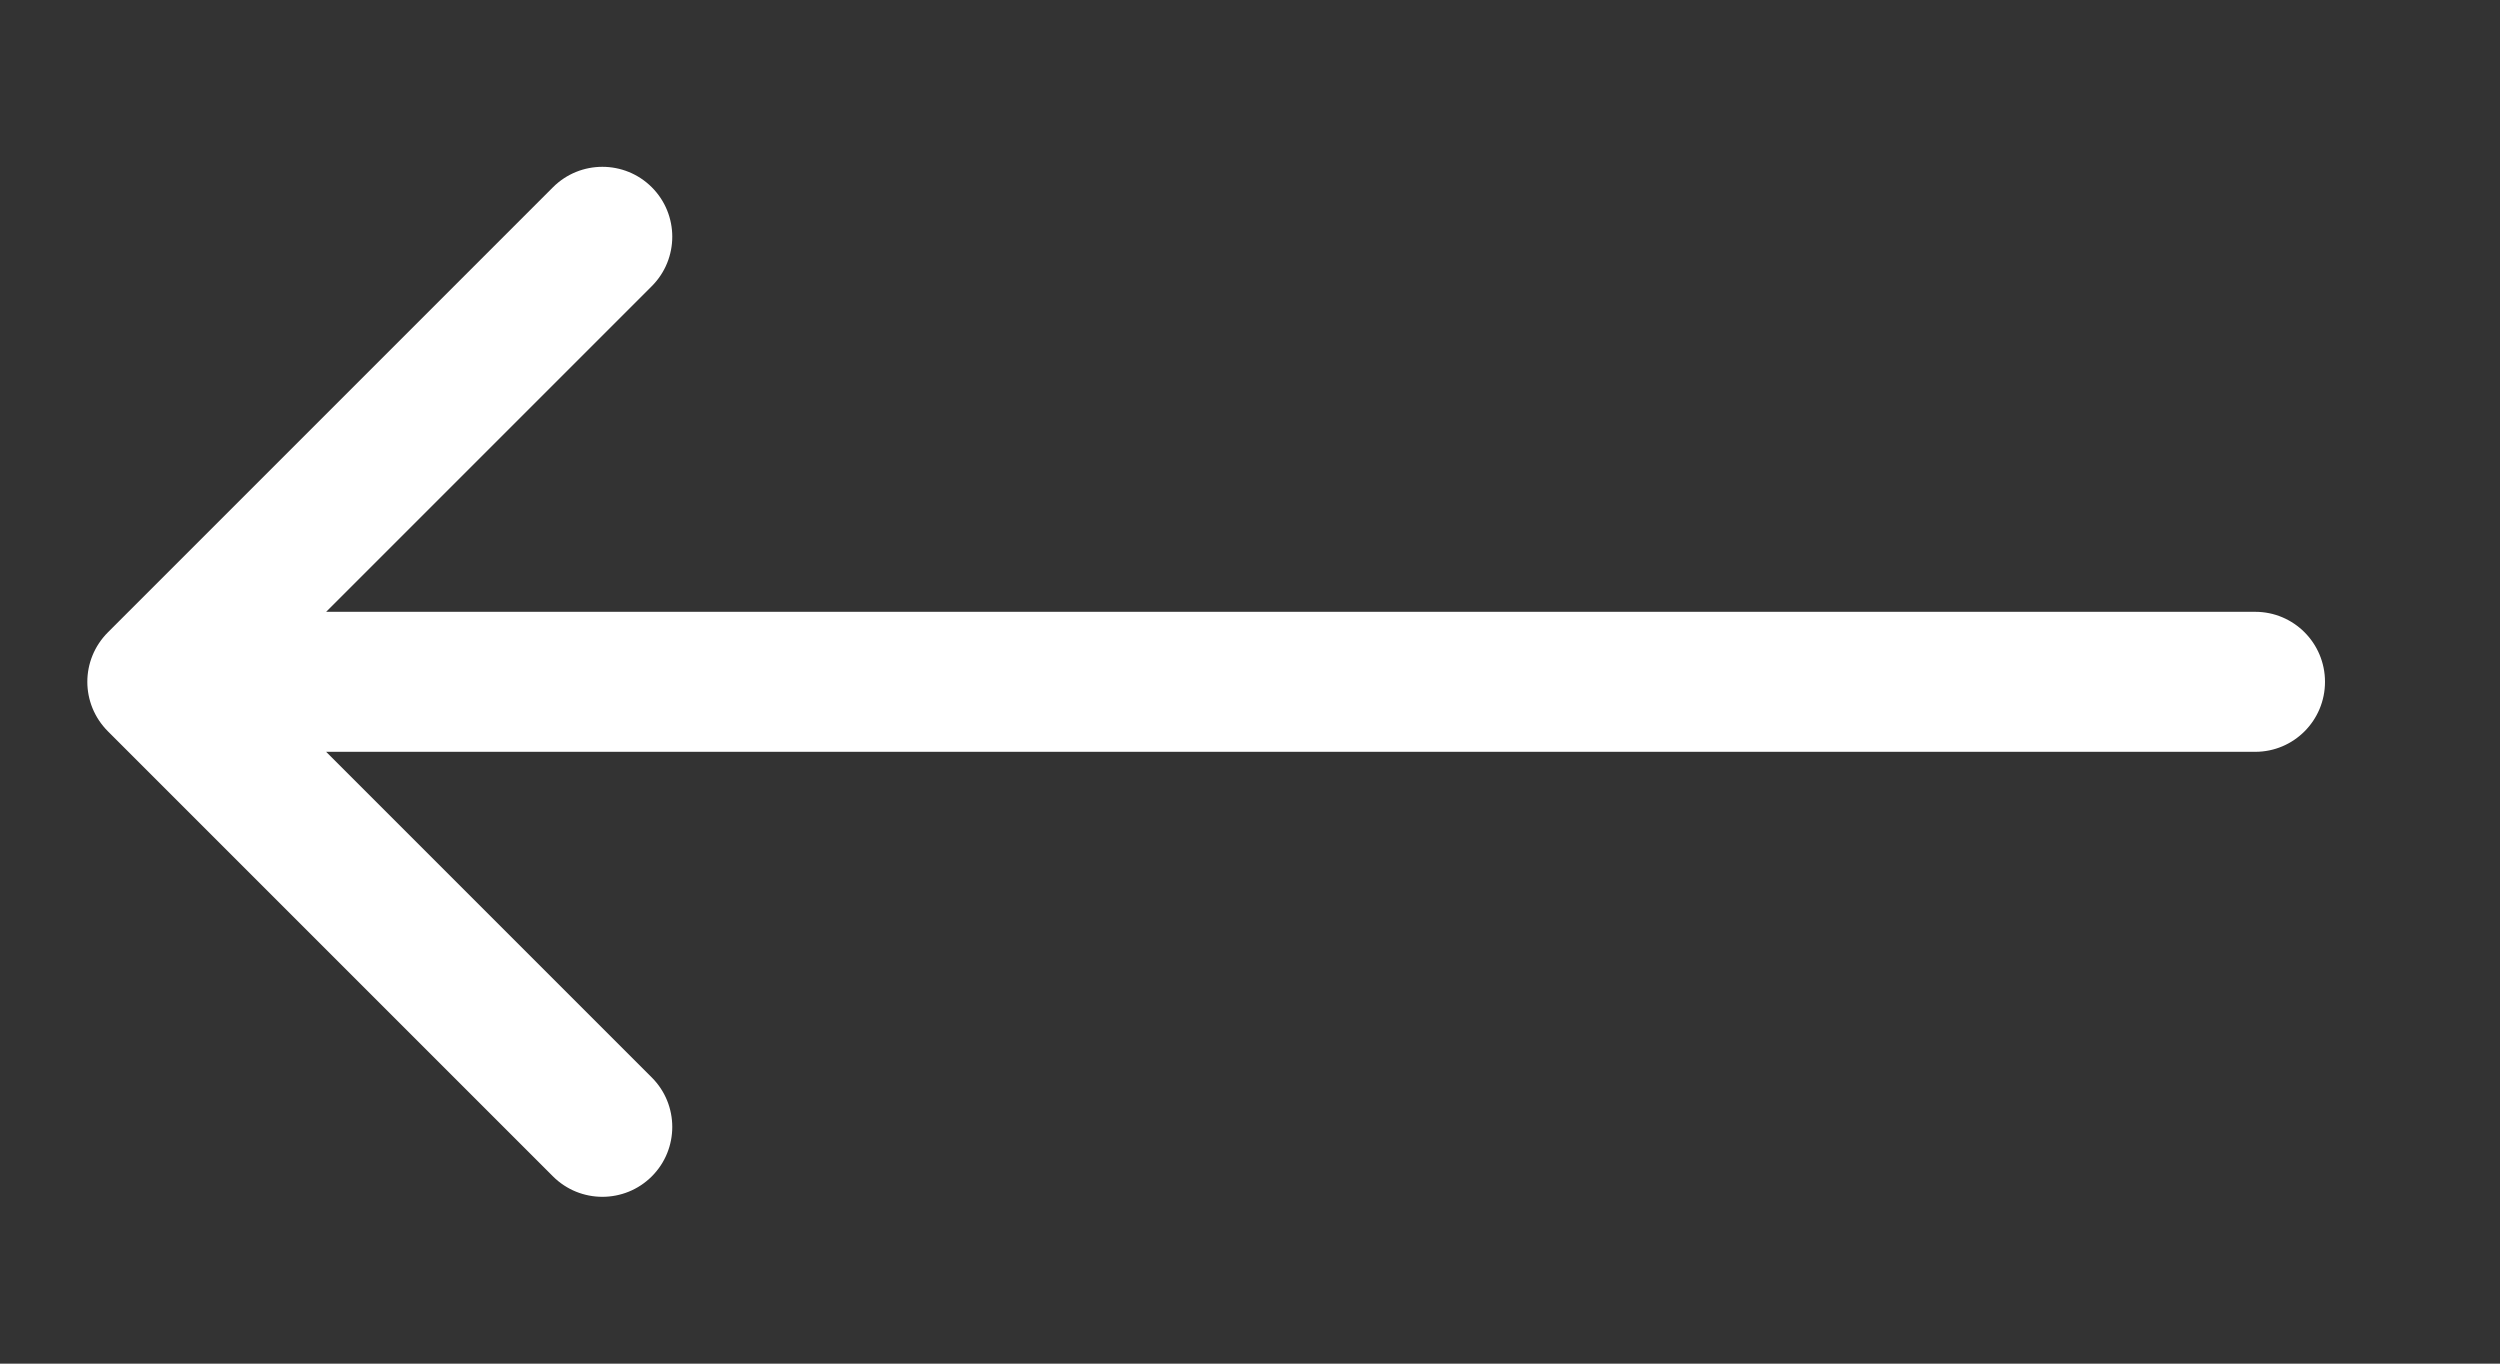 <svg width="11" height="6" viewBox="0 0 11 6" fill="none" xmlns="http://www.w3.org/2000/svg">
<rect x="0" y="0" width="11" height="6" fill="#333333" stroke="none"/>
<path d="M9.923 2.692C10.093 2.692 10.23 2.83 10.23 3C10.23 3.17 10.093 3.308 9.923 3.308L9.923 2.692ZM0.475 3.218C0.354 3.097 0.354 2.903 0.475 2.782L2.433 0.824C2.553 0.704 2.748 0.704 2.868 0.824C2.988 0.944 2.988 1.139 2.868 1.259L1.127 3L2.868 4.741C2.988 4.861 2.988 5.056 2.868 5.176C2.748 5.296 2.553 5.296 2.433 5.176L0.475 3.218ZM9.923 3.308L0.692 3.308L0.692 2.692L9.923 2.692L9.923 3.308Z" fill="white"/>
</svg>
